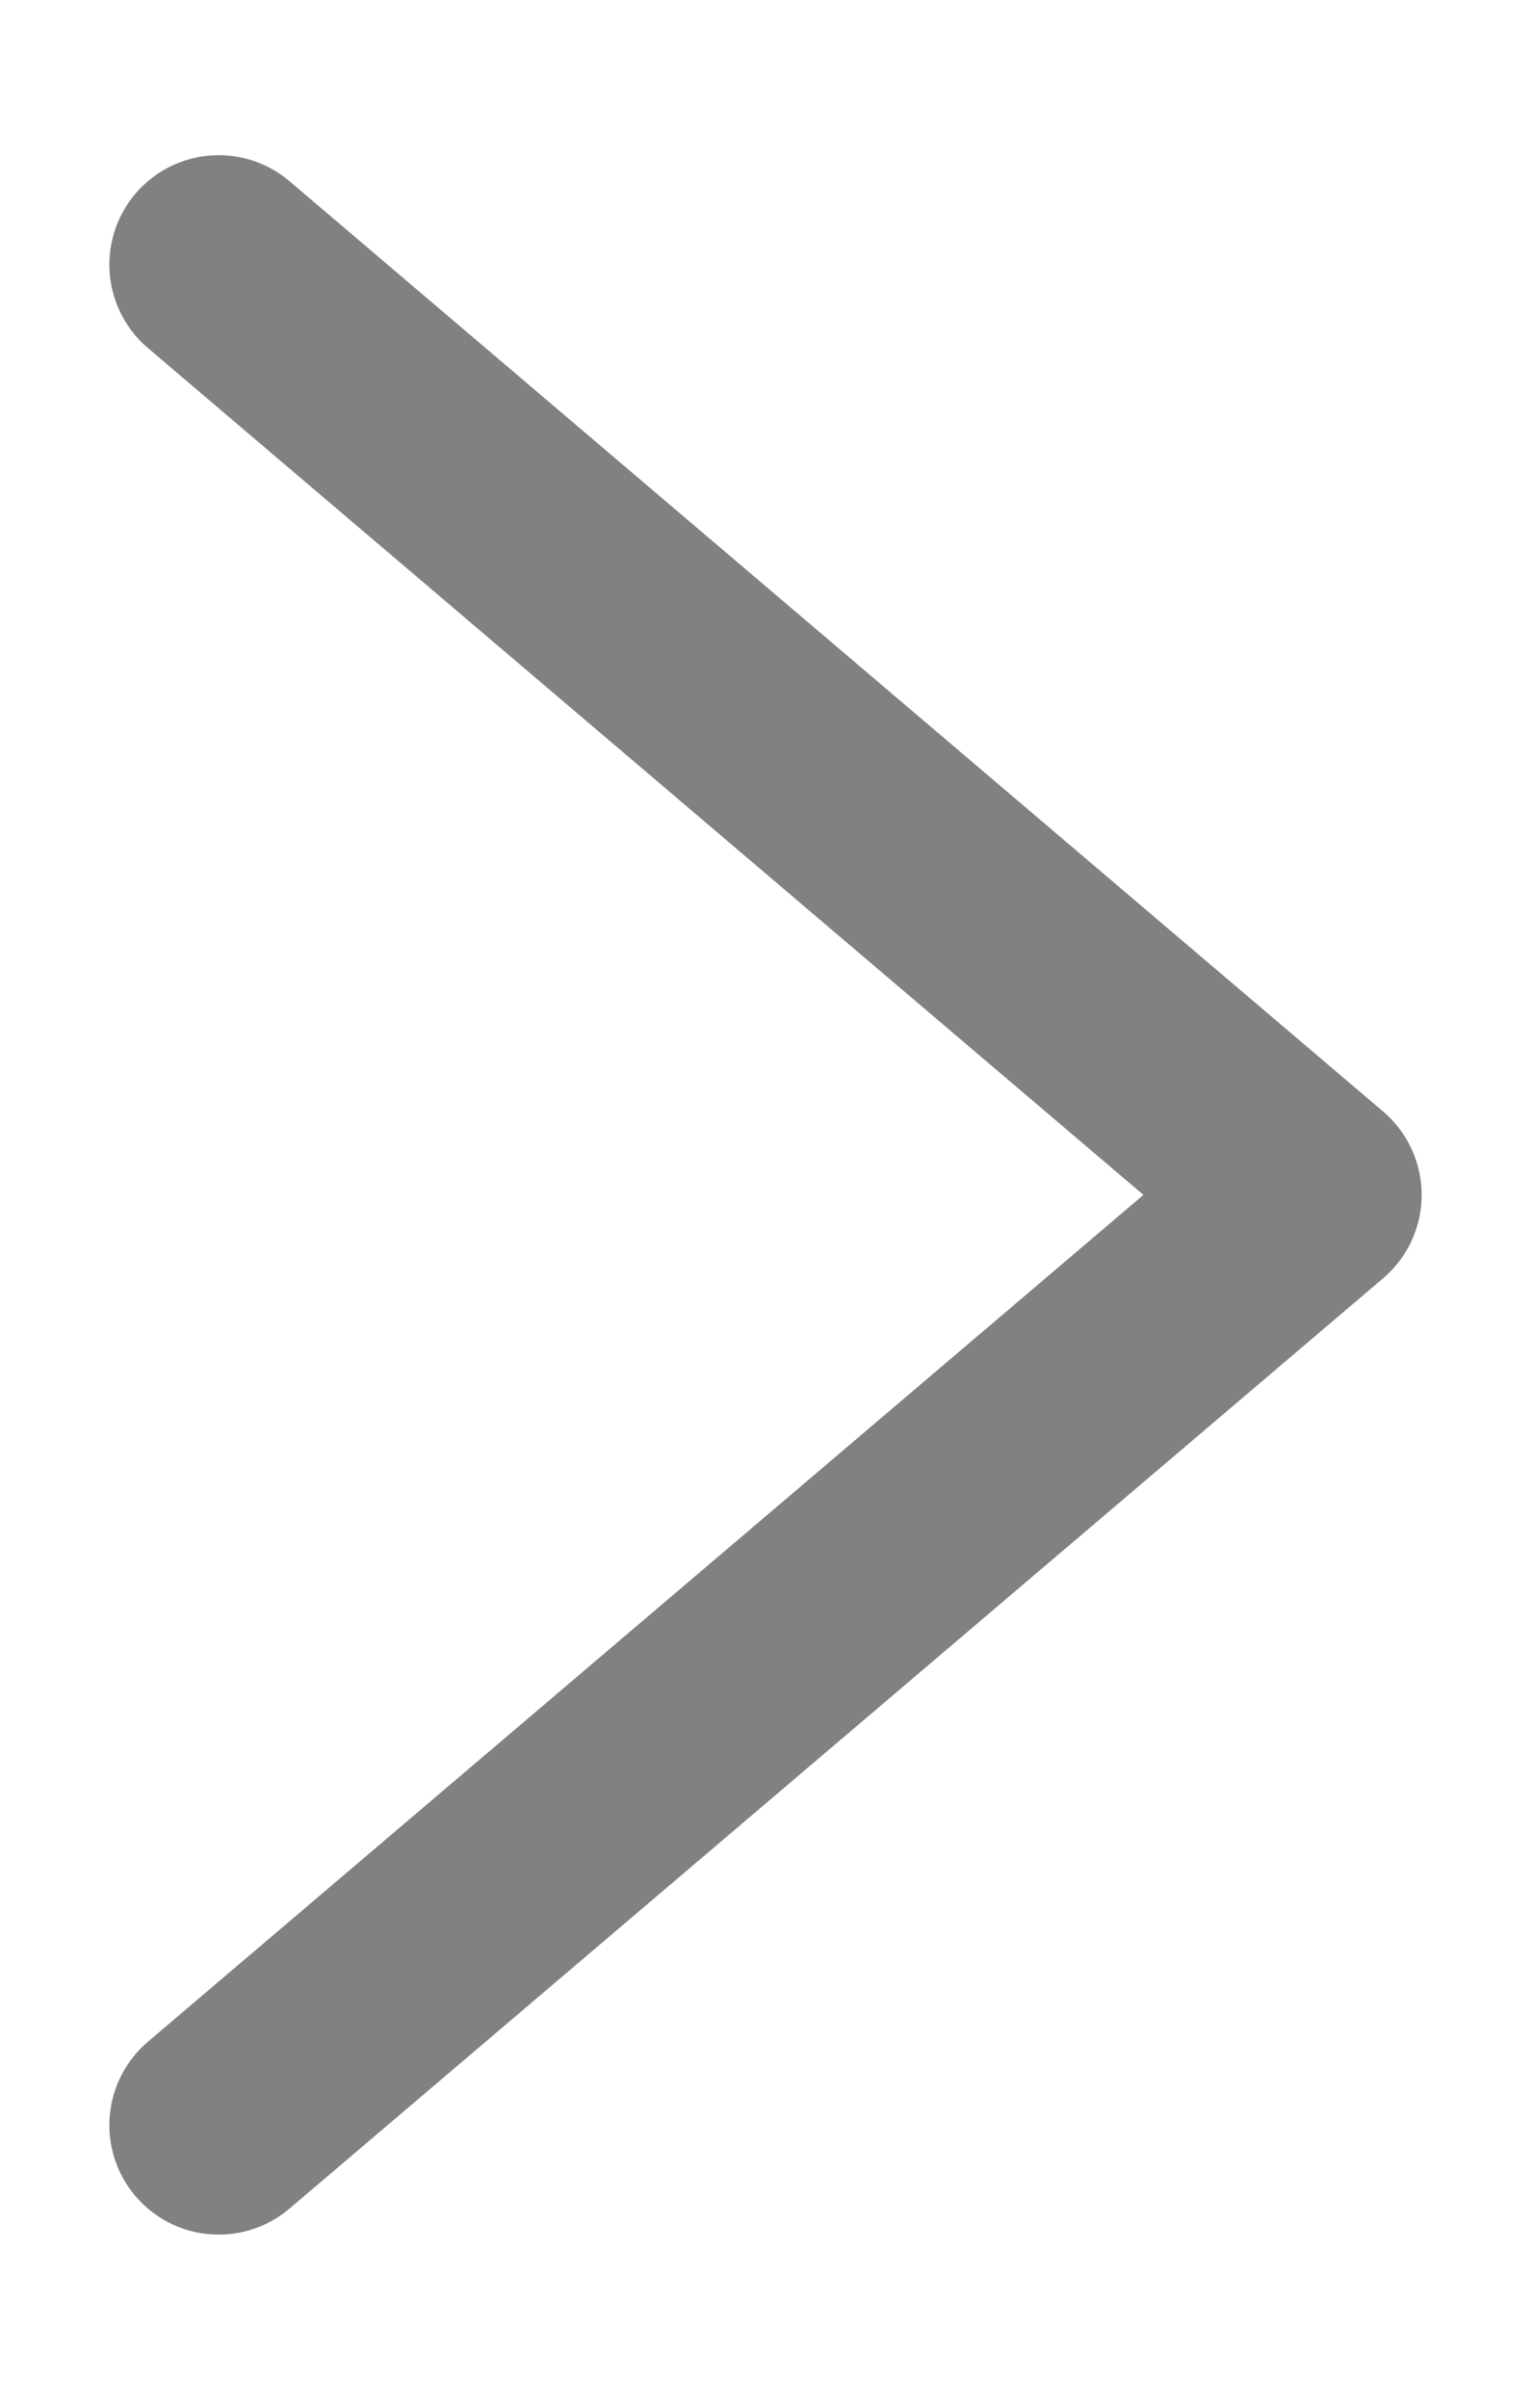 <svg width="7" height="11" viewBox="0 0 7 11" fill="none" xmlns="http://www.w3.org/2000/svg">
<path d="M1 9.709L6 5.459L1 1.209" stroke="#818181" stroke-linecap="round" stroke-linejoin="round"/>
</svg>
